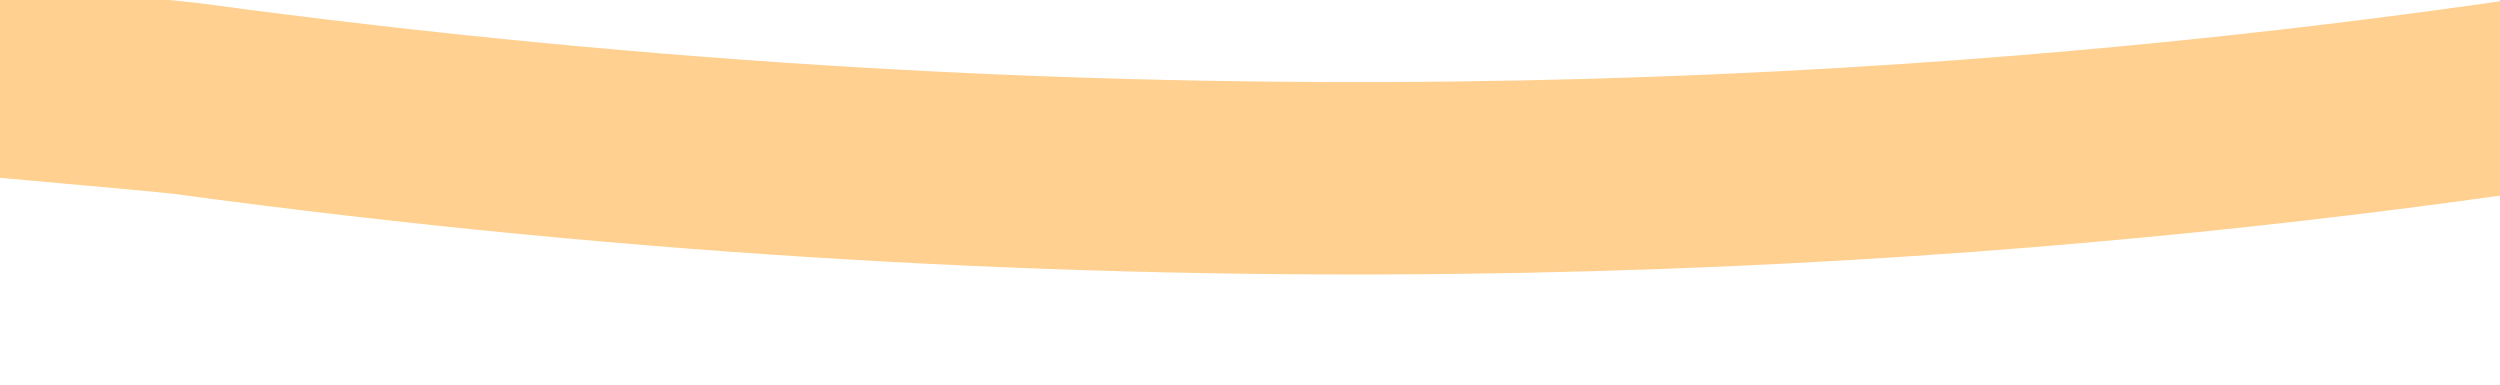 ﻿<?xml version="1.0" encoding="utf-8"?>
<svg version="1.1" xmlns:xlink="http://www.w3.org/1999/xlink" width="52px" height="8px" preserveAspectRatio="xMinYMid meet" viewBox="702 1253  52 6" xmlns="http://www.w3.org/2000/svg">
  <g transform="matrix(-0.839 -0.545 0.545 -0.839 654.486 2705.867 )">
    <path d="M 415 0  C 414.564 0.202  395.223 10.525  394.429 10.9  C 376.542 19.349  363.863 28.808  355.885 35.558  C 335.739 52.607  331.551 64.255  309.725 83.442  C 299.734 92.226  291.016 97.898  273.987 108.881  C 228.686 138.103  206.036 152.715  181.666 158.263  C 166.148 161.795  173.69 157.421  104.235 162.752  C 84.776 164.245  75.565 165.25  59.562 165.745  C 34.381 166.523  13.748 165.376  0 164.248  " stroke-width="4" stroke="#ffd08f" fill="none" transform="matrix(1 0 0 1 353 1234 )" />
  </g>
</svg>